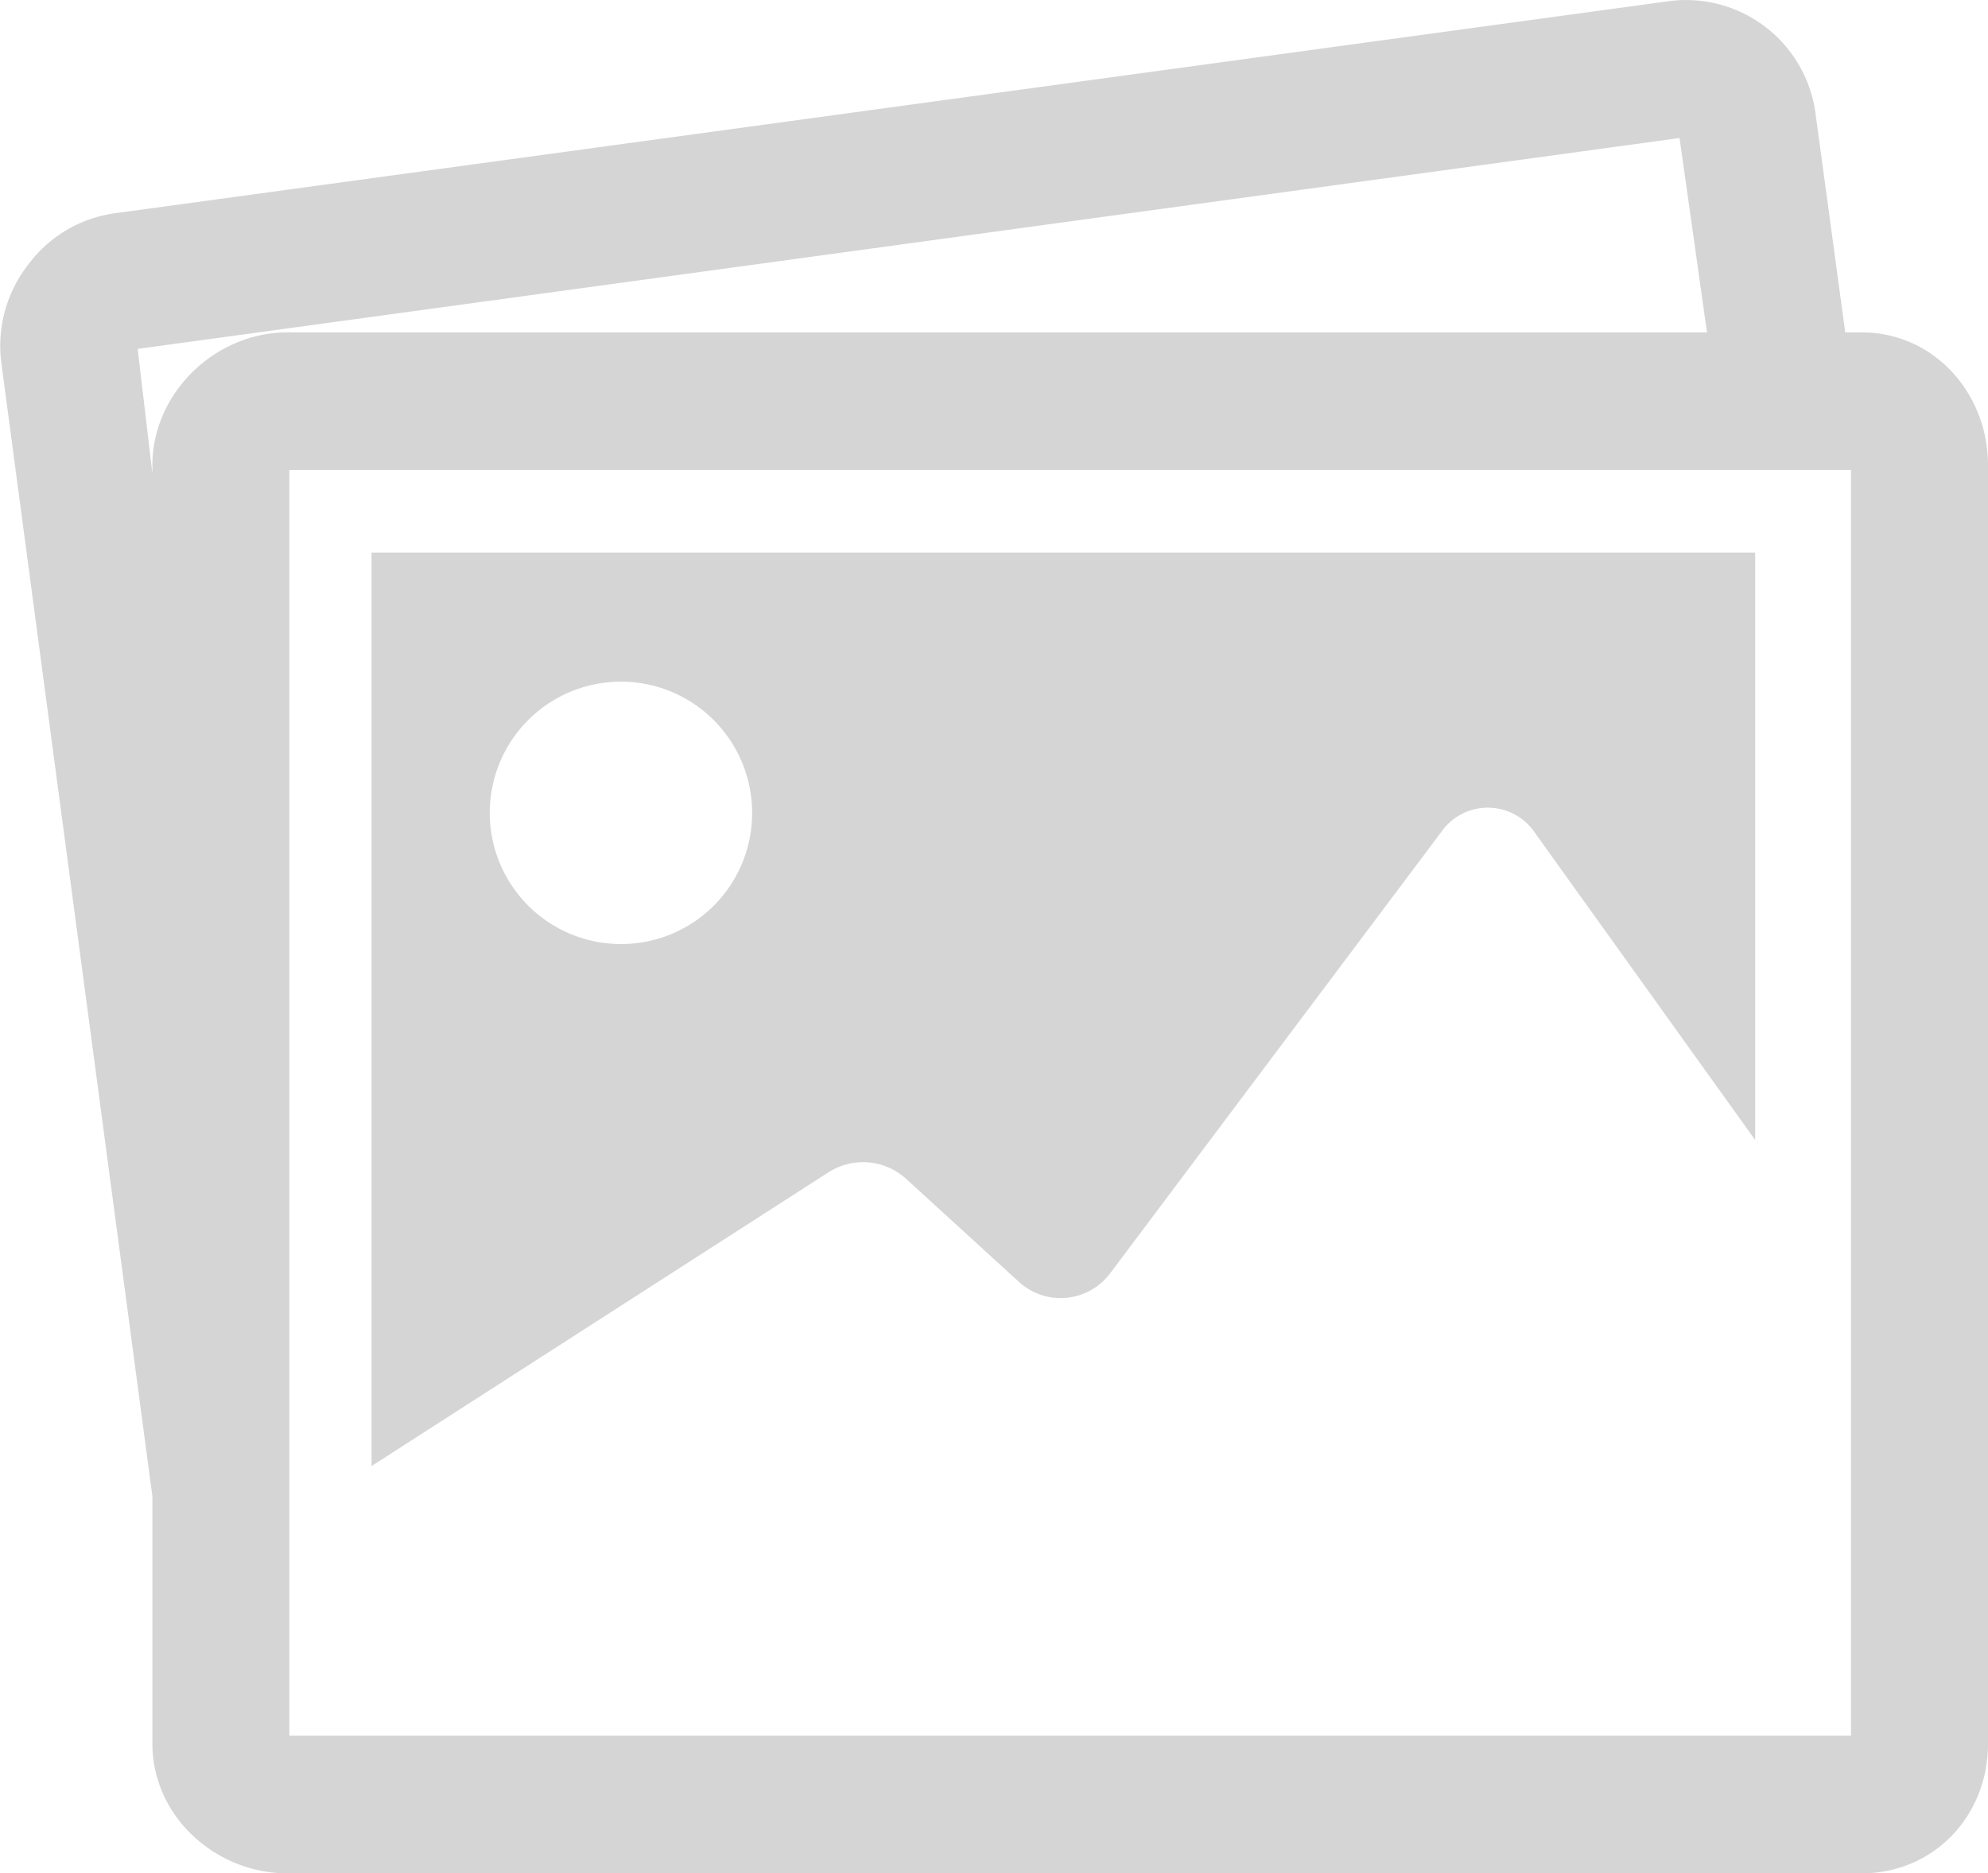 <svg xmlns="http://www.w3.org/2000/svg" width="242" height="228" viewBox="0 0 242 228">
  <defs>
    <style>
      .cls-1 {
        fill: #d5d5d5;
        fill-rule: evenodd;
      }
    </style>
  </defs>
  <path id="img.svg" class="cls-1" d="M675.612,481.454h-1.99L670,454.784A15.9,15.9,0,0,0,652.1,441.151l-189.079,25.8a15.8,15.8,0,0,0-10.521,6.169,16.11,16.11,0,0,0-3.366,11.831l18.417,138.176v30.1c0,8.809,7.659,15.778,16.432,15.778H675.612c8.772,0,15.388-6.969,15.388-15.778V497.629C691,488.82,684.384,481.454,675.612,481.454ZM467.549,497.629v1.008l-1.79-15.172L653.451,457.8l3.342,23.656H483.981C475.208,481.454,467.549,488.82,467.549,497.629ZM674.324,652.255h-190.1V498.2h190.1V652.255ZM559.237,584.42l13.8,12.6a7.525,7.525,0,0,0,11.108-1.056l40.253-53.635a6.907,6.907,0,0,1,11.469.061l26.79,37.359v-71.5H494.229V619.435L549.9,583.652A7.791,7.791,0,0,1,559.237,584.42ZM524.655,555.9a15.968,15.968,0,1,1,15.9-15.968A15.934,15.934,0,0,1,524.655,555.9Z" transform="translate(-449 -441)"/>
</svg>
